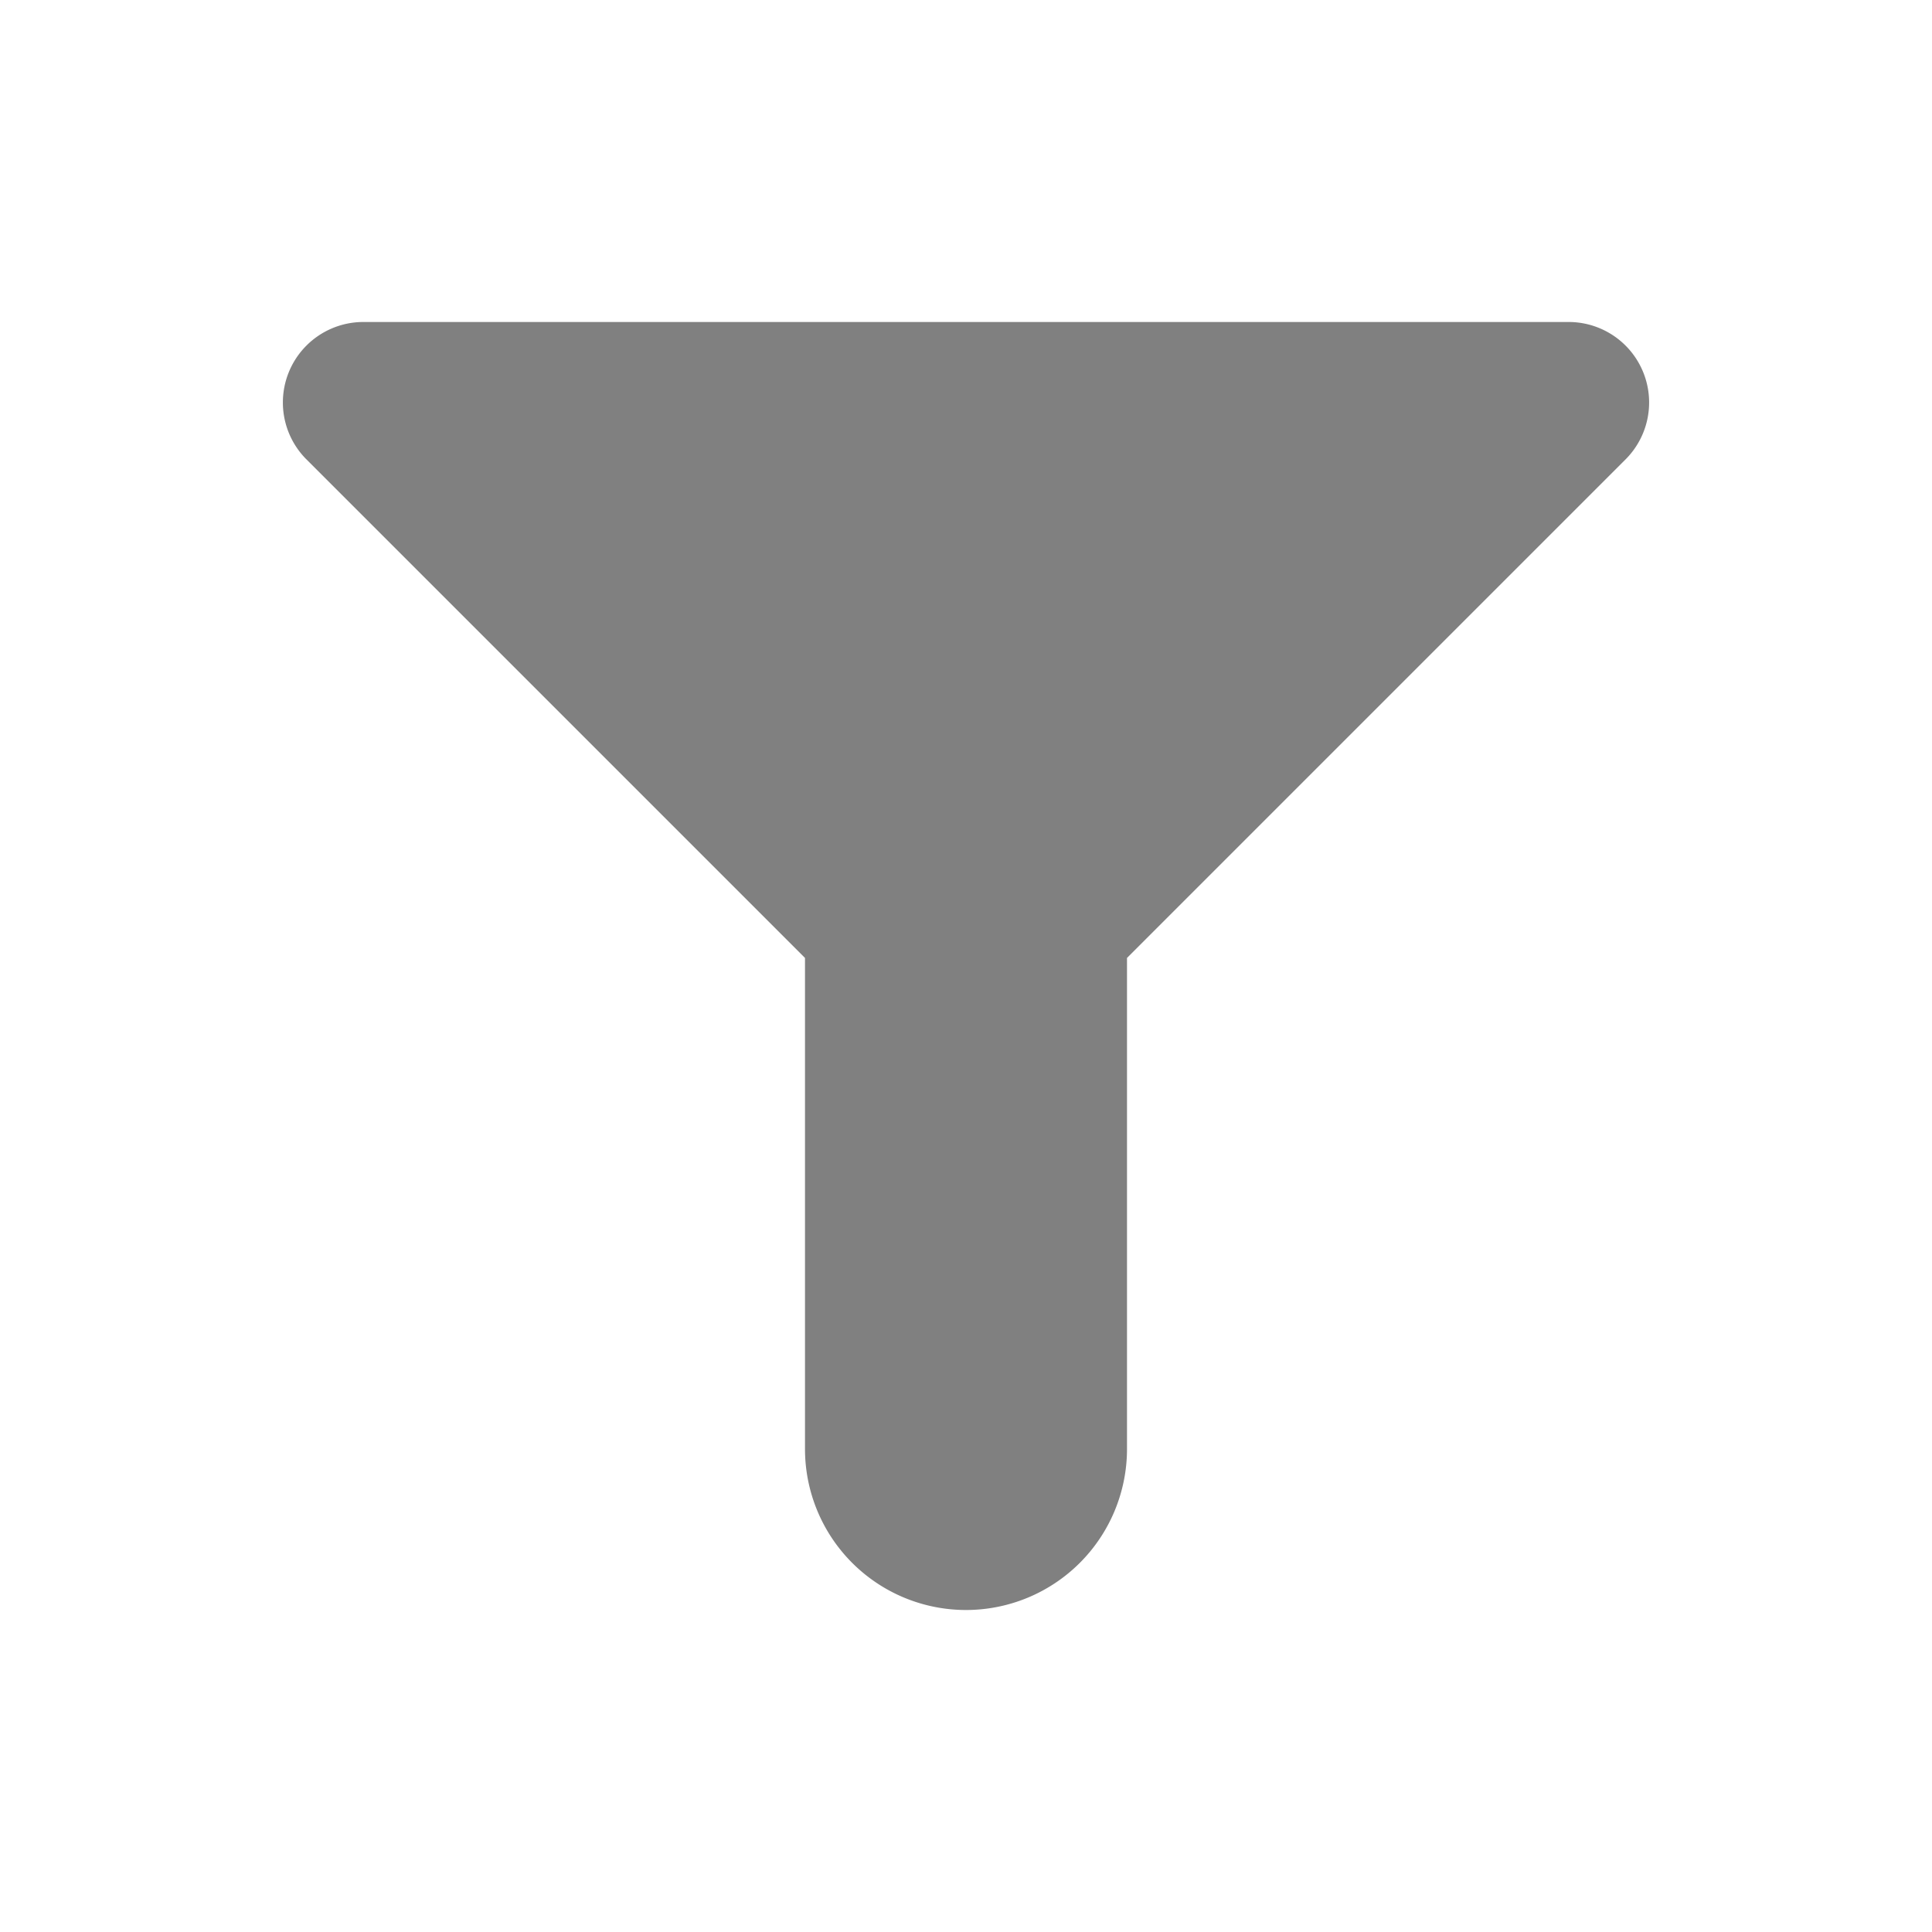 <svg xmlns="http://www.w3.org/2000/svg" viewBox="0 0 24 24">
  <defs>
    <style id="current-color-scheme" type="text/css">
      .ColorScheme-Text { color: #808080 }
    </style>
  </defs>
  <g class="ColorScheme-Text" style="fill:currentColor">
    <path d="m 12,4 h -7.5 a 1,1 0 0 0 -0.7,1.7 l 6.2,6.2 v 6.1 a 2,2 0 0 0 4,0 v -6.1 l 6.2,-6.2 a 1,1 0 0 0 -0.7,-1.7"/>
  </g>
</svg>
